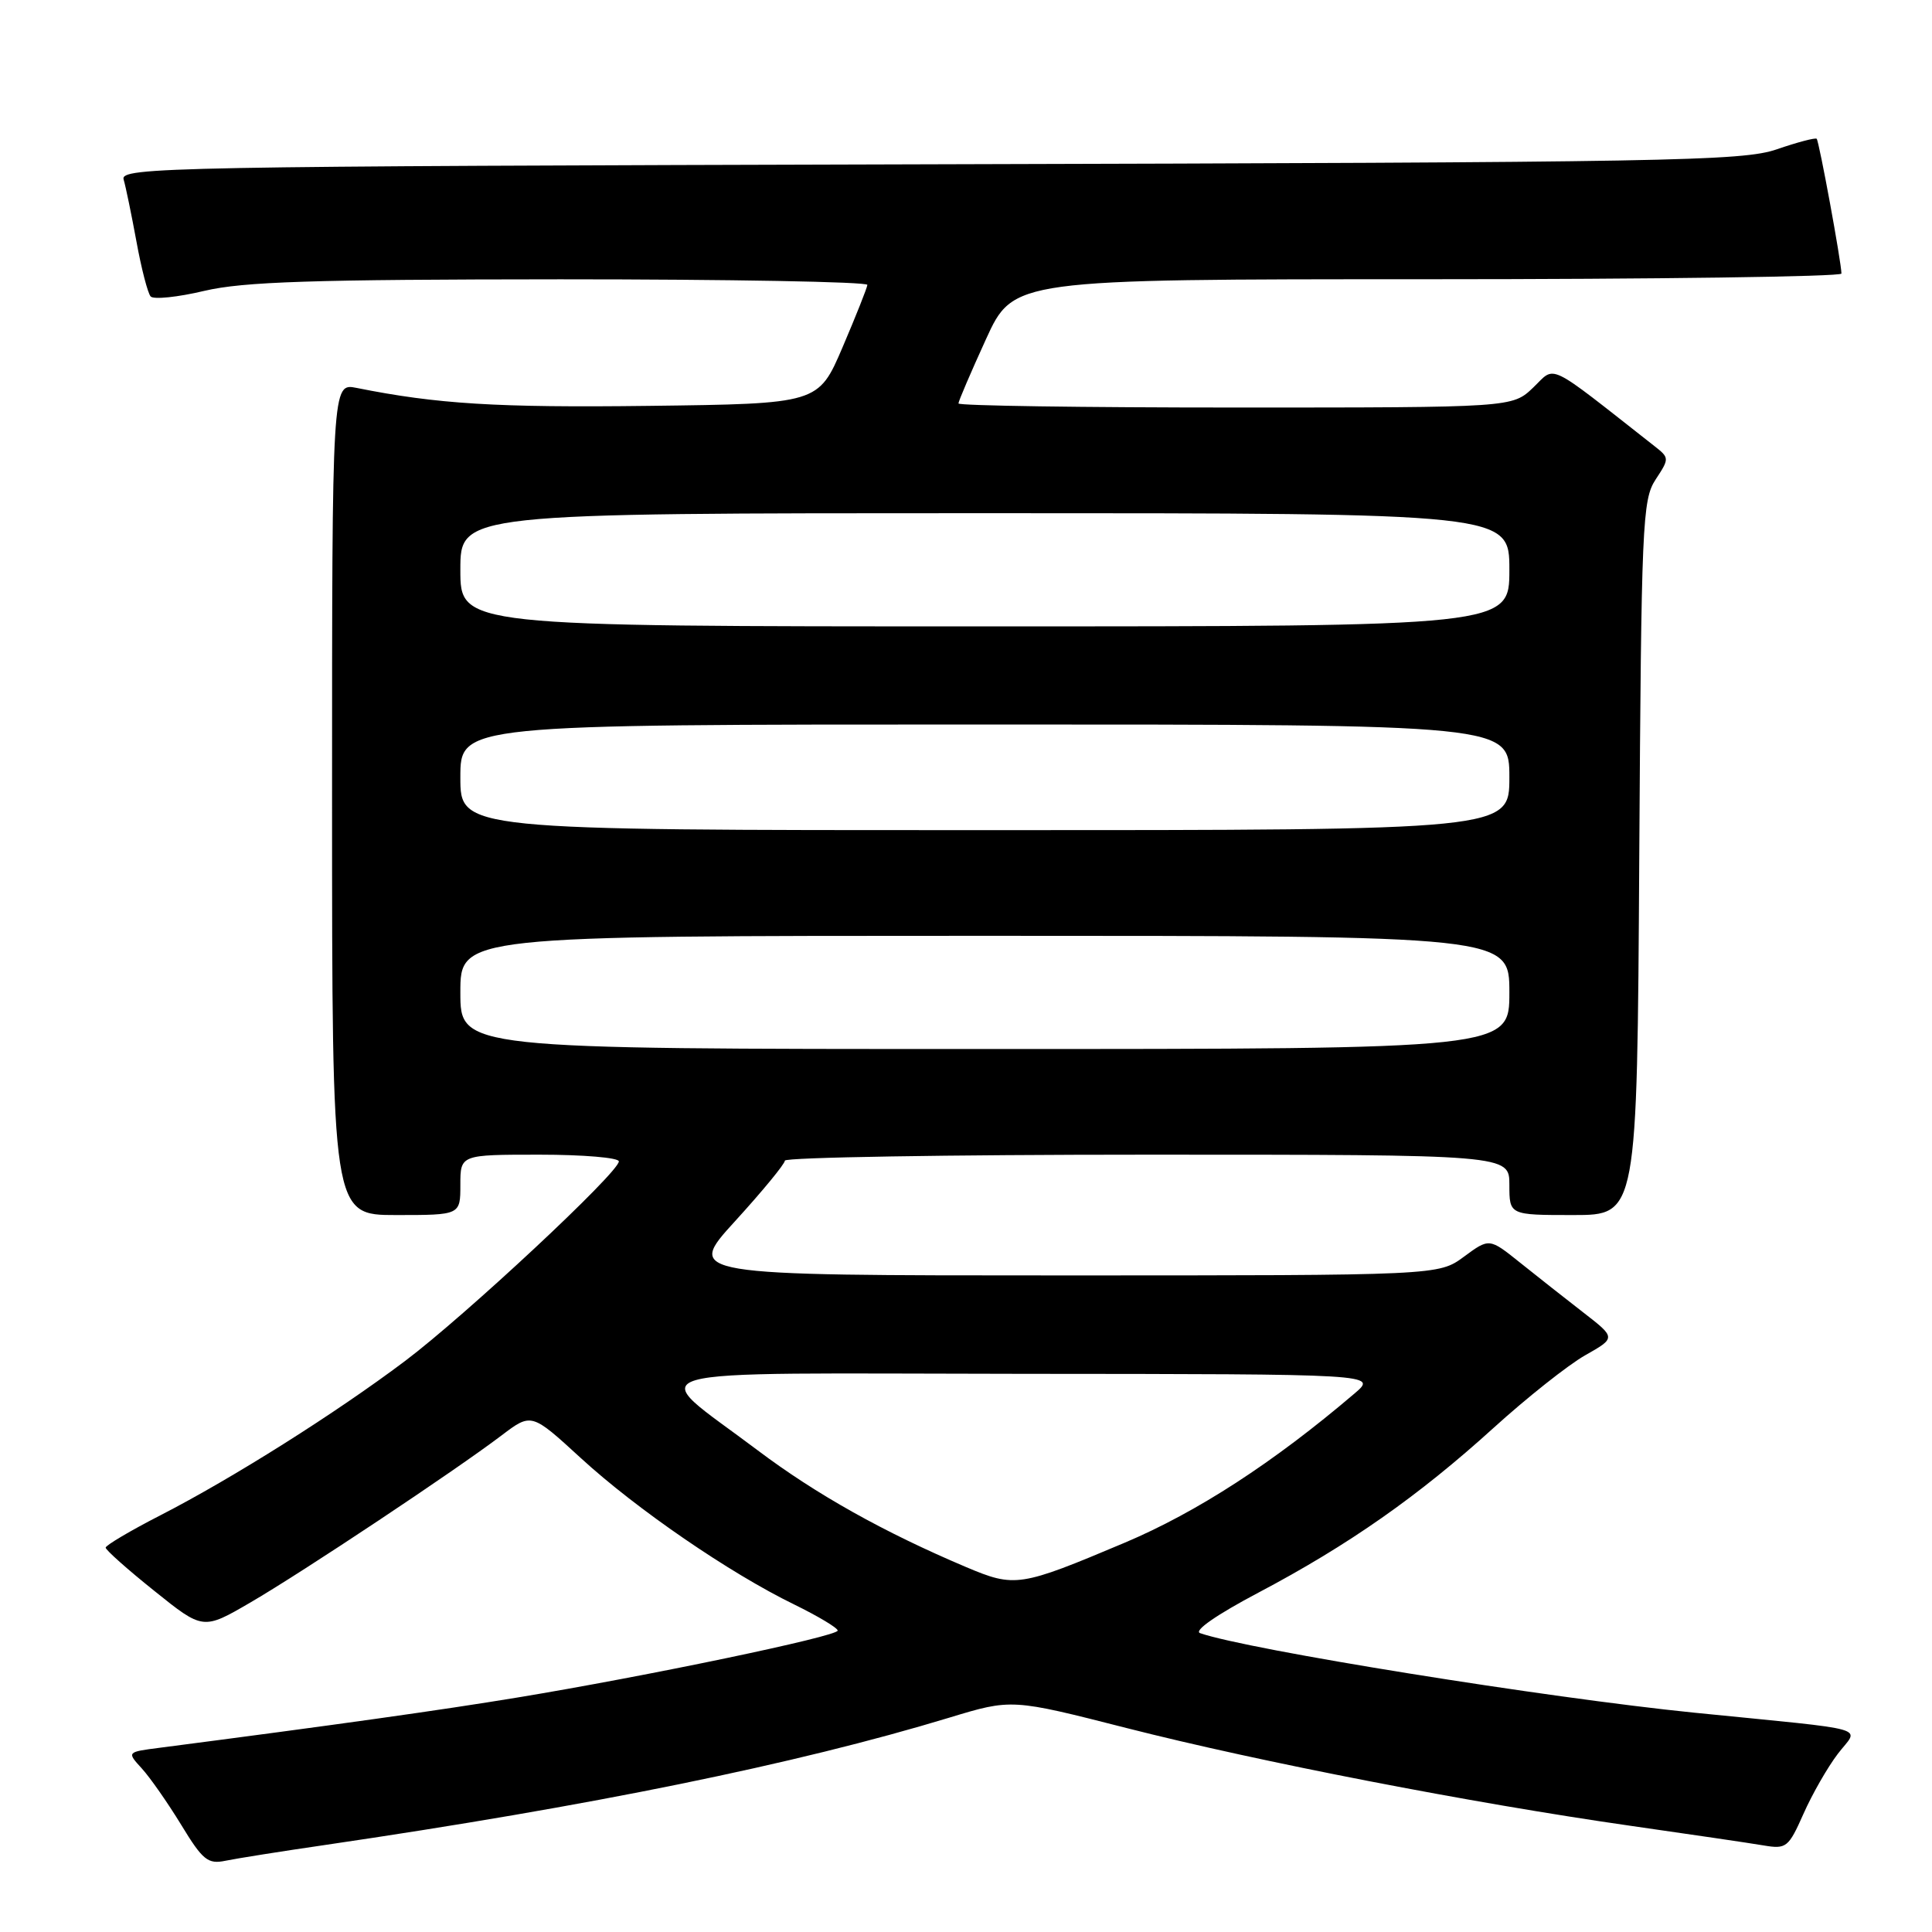 <?xml version="1.0" encoding="UTF-8" standalone="no"?>
<!DOCTYPE svg PUBLIC "-//W3C//DTD SVG 1.1//EN" "http://www.w3.org/Graphics/SVG/1.1/DTD/svg11.dtd" >
<svg xmlns="http://www.w3.org/2000/svg" xmlns:xlink="http://www.w3.org/1999/xlink" version="1.1" viewBox="0 0 256 256">
 <g >
 <path fill="currentColor"
d=" M 43.00 244.48 C 78.32 239.30 105.45 233.77 125.78 227.60 C 134.05 225.09 134.05 225.09 149.30 228.98 C 166.83 233.45 194.98 238.91 216.00 241.92 C 223.97 243.06 231.93 244.23 233.69 244.53 C 236.70 245.04 236.99 244.80 238.97 240.34 C 240.12 237.74 242.17 234.16 243.53 232.38 C 246.33 228.70 248.62 229.36 224.50 226.94 C 204.95 224.97 165.27 218.59 159.02 216.40 C 158.13 216.09 161.22 213.95 166.77 211.02 C 178.72 204.71 187.97 198.22 197.92 189.19 C 202.33 185.19 207.78 180.87 210.03 179.59 C 214.13 177.27 214.13 177.27 209.81 173.92 C 207.44 172.08 203.66 169.11 201.42 167.31 C 197.34 164.04 197.34 164.04 193.98 166.52 C 190.61 169.00 190.61 169.00 140.72 169.00 C 90.84 169.00 90.84 169.00 97.42 161.79 C 101.04 157.82 104.00 154.22 104.00 153.79 C 104.00 153.36 125.60 153.00 152.00 153.00 C 200.00 153.00 200.00 153.00 200.00 157.00 C 200.00 161.00 200.00 161.00 208.46 161.00 C 216.93 161.00 216.93 161.00 217.21 113.70 C 217.48 69.44 217.62 66.23 219.37 63.55 C 221.22 60.74 221.21 60.67 219.21 59.10 C 204.70 47.71 206.20 48.44 203.16 51.35 C 200.39 54.00 200.39 54.00 163.70 54.00 C 143.51 54.00 127.00 53.76 127.00 53.46 C 127.00 53.16 128.64 49.34 130.64 44.96 C 134.28 37.00 134.28 37.00 189.14 37.00 C 219.31 37.00 244.00 36.66 244.00 36.25 C 244.00 34.82 241.04 18.71 240.72 18.39 C 240.55 18.22 238.18 18.84 235.45 19.78 C 230.92 21.35 221.38 21.52 123.19 21.77 C 22.16 22.04 15.91 22.15 16.38 23.78 C 16.66 24.72 17.42 28.42 18.08 32.00 C 18.73 35.58 19.58 38.85 19.96 39.28 C 20.34 39.71 23.55 39.38 27.08 38.54 C 32.26 37.32 41.40 37.03 74.25 37.01 C 96.66 37.01 114.97 37.34 114.93 37.75 C 114.89 38.16 113.41 41.88 111.65 46.00 C 108.44 53.50 108.44 53.50 85.97 53.78 C 65.85 54.03 57.90 53.54 47.25 51.40 C 44.00 50.75 44.00 50.75 44.00 105.88 C 44.00 161.00 44.00 161.00 52.50 161.00 C 61.00 161.00 61.00 161.00 61.00 157.00 C 61.00 153.00 61.00 153.00 71.50 153.00 C 77.28 153.00 82.00 153.40 82.00 153.89 C 82.00 155.35 61.70 174.29 53.67 180.34 C 44.47 187.26 30.84 195.86 21.28 200.77 C 17.28 202.82 14.01 204.76 14.00 205.07 C 14.00 205.38 16.91 207.97 20.46 210.81 C 26.91 215.99 26.91 215.99 33.21 212.32 C 40.16 208.27 60.26 194.90 66.46 190.20 C 70.42 187.20 70.42 187.20 76.96 193.20 C 84.34 199.97 96.68 208.44 105.25 212.61 C 108.41 214.16 111.00 215.71 111.00 216.06 C 111.00 216.82 85.63 222.12 68.50 224.94 C 58.38 226.61 44.49 228.56 21.15 231.59 C 16.80 232.15 16.80 232.15 18.79 234.33 C 19.88 235.52 22.23 238.89 24.01 241.80 C 26.86 246.49 27.55 247.04 29.87 246.56 C 31.32 246.26 37.22 245.32 43.00 244.48 Z  M 128.00 207.64 C 117.09 203.02 108.13 198.00 100.39 192.17 C 85.47 180.92 81.75 181.99 135.60 182.04 C 182.50 182.07 182.50 182.07 179.50 184.63 C 168.75 193.80 158.63 200.36 149.00 204.43 C 135.13 210.28 134.49 210.38 128.00 207.64 Z  M 61.00 131.50 C 61.00 124.00 61.00 124.00 130.50 124.00 C 200.00 124.00 200.00 124.00 200.00 131.50 C 200.00 139.00 200.00 139.00 130.50 139.00 C 61.00 139.00 61.00 139.00 61.00 131.50 Z  M 61.00 103.00 C 61.00 96.00 61.00 96.00 130.50 96.00 C 200.00 96.00 200.00 96.00 200.00 103.00 C 200.00 110.00 200.00 110.00 130.50 110.00 C 61.00 110.00 61.00 110.00 61.00 103.00 Z  M 61.00 75.50 C 61.00 68.00 61.00 68.00 130.50 68.00 C 200.00 68.00 200.00 68.00 200.00 75.50 C 200.00 83.00 200.00 83.00 130.50 83.00 C 61.00 83.00 61.00 83.00 61.00 75.50 Z "/>
</g>
</svg>